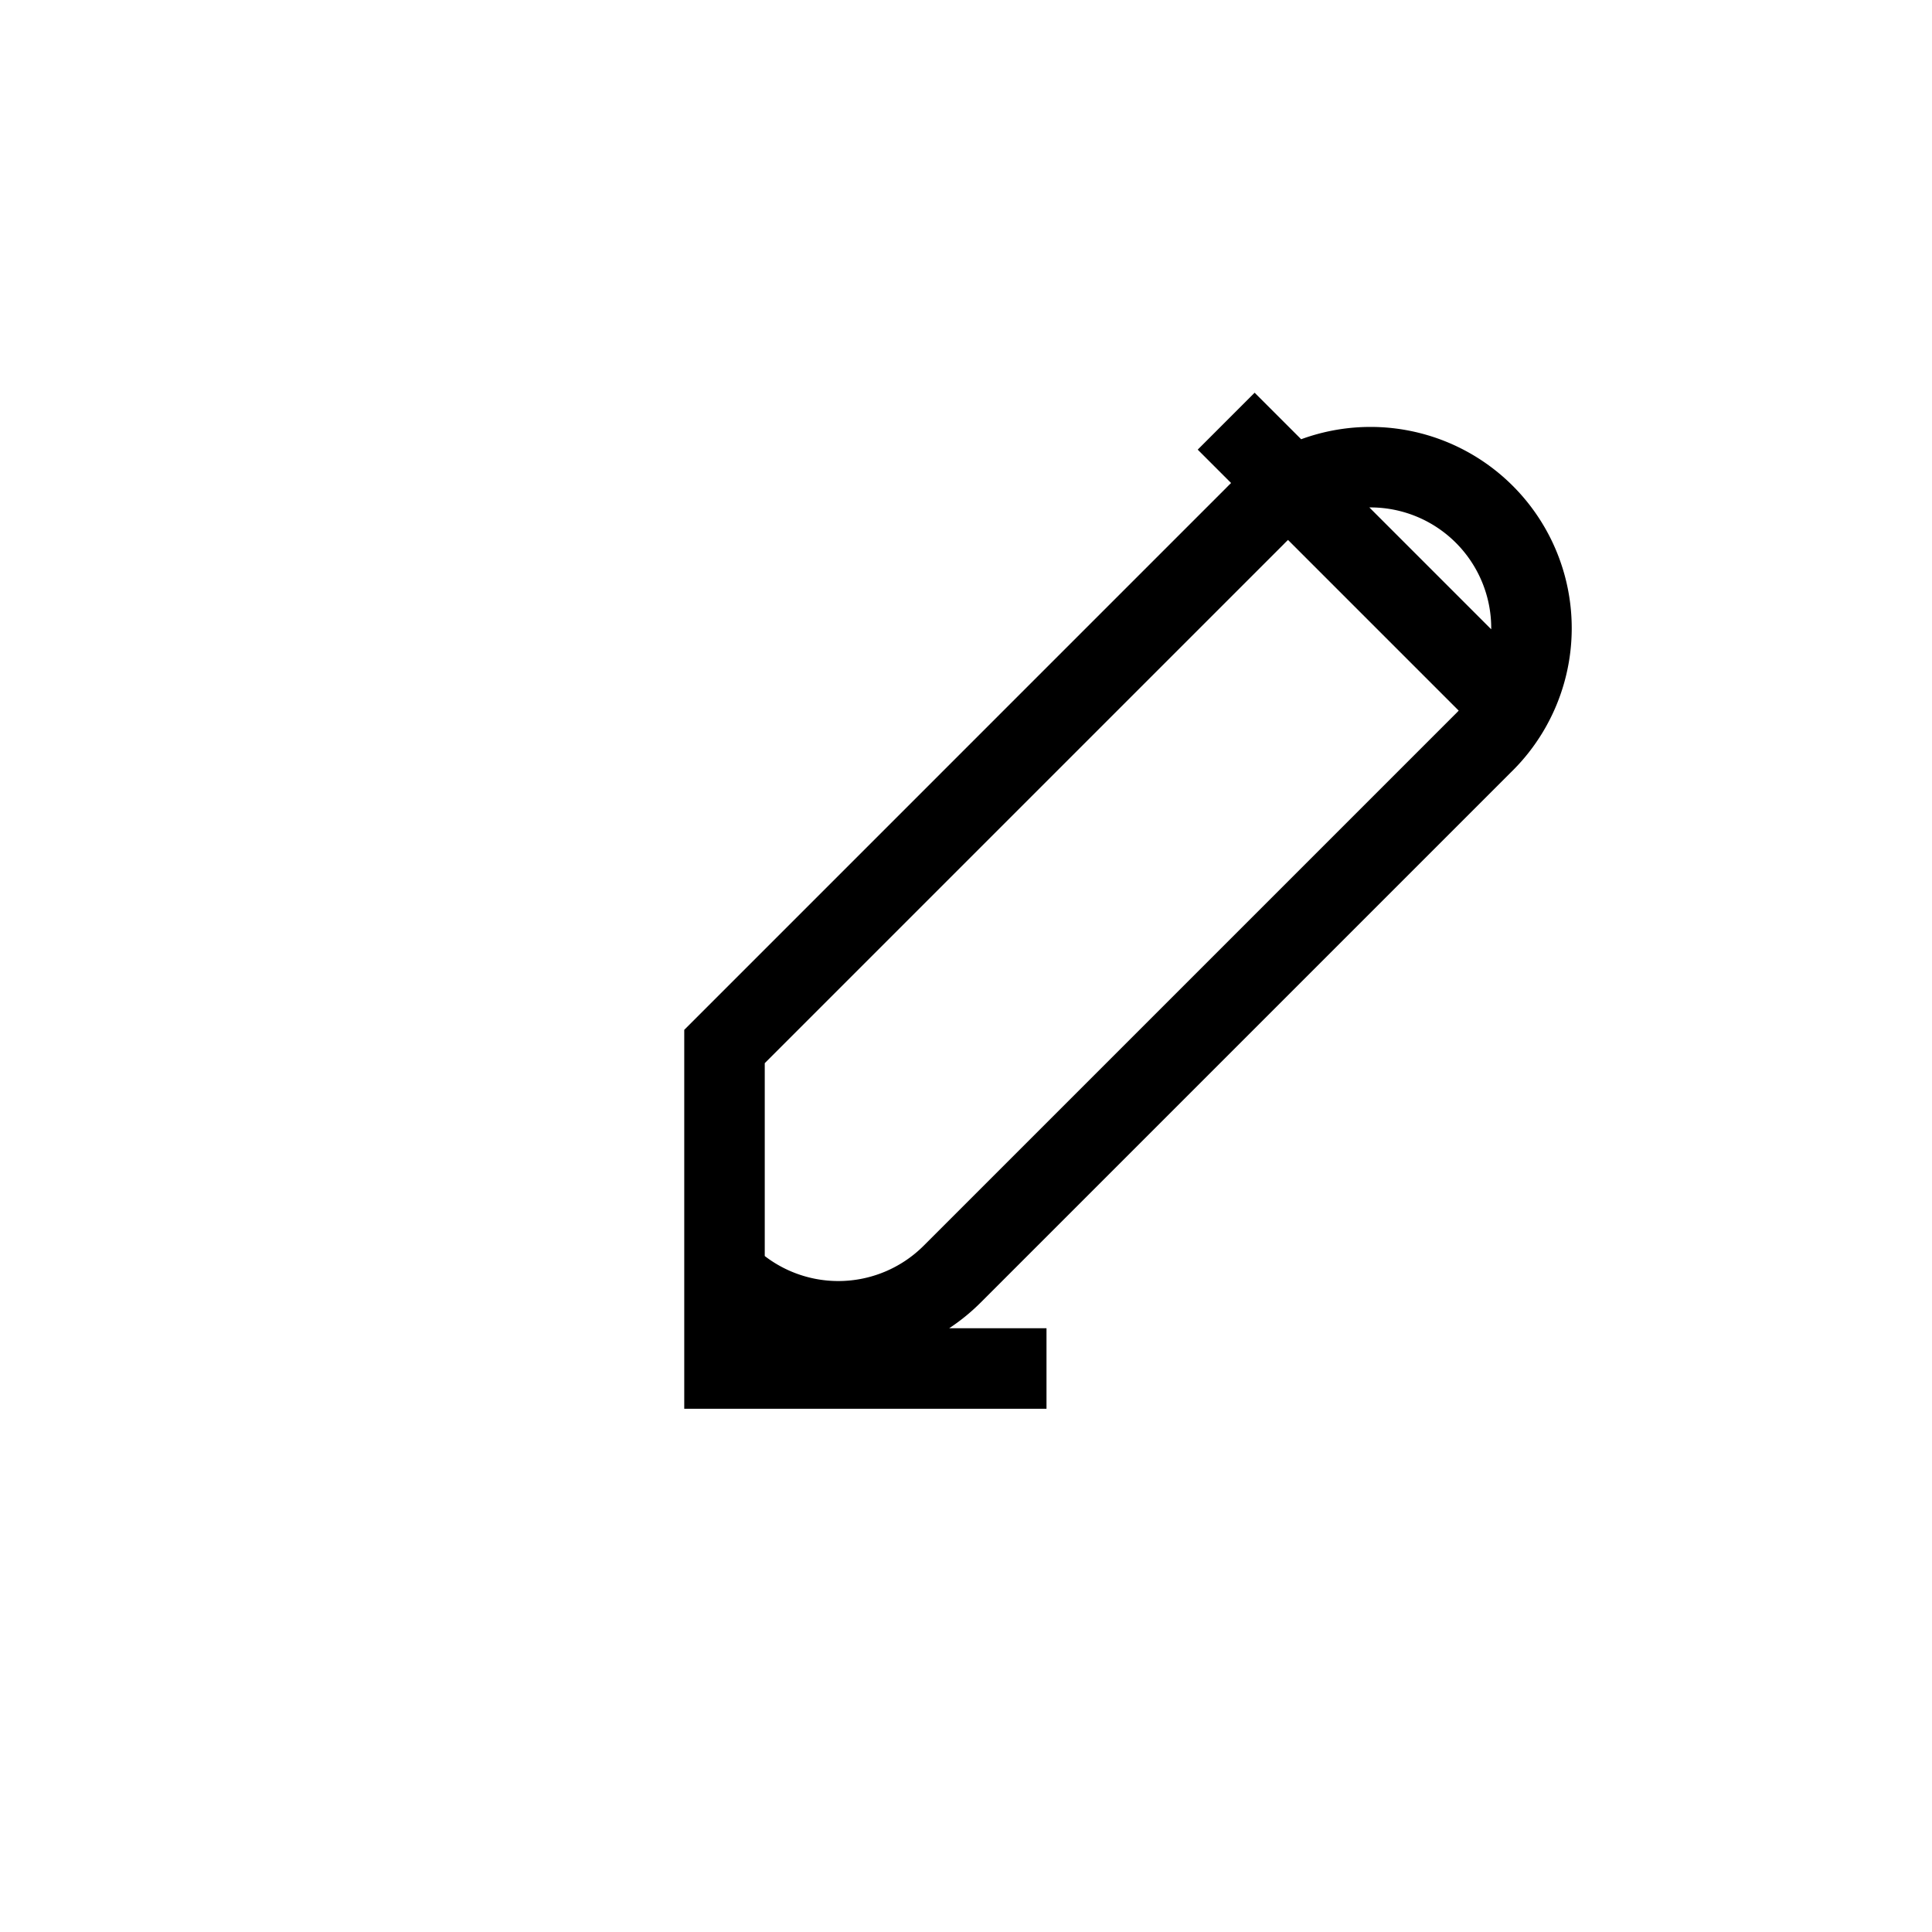 <svg xmlns="http://www.w3.org/2000/svg" fill="none" viewBox="0 0 24 24" stroke="currentColor"><path strokeLinecap="round" strokeLinejoin="round" strokeWidth="2" d="M15.232 5.232l3.536 3.536M9 13l6.586-6.586a2 2 0 112.828 2.828L11.828 15.828a2 2 0 01-2.828 0L9 13zm0 0V17h4"/></svg>

